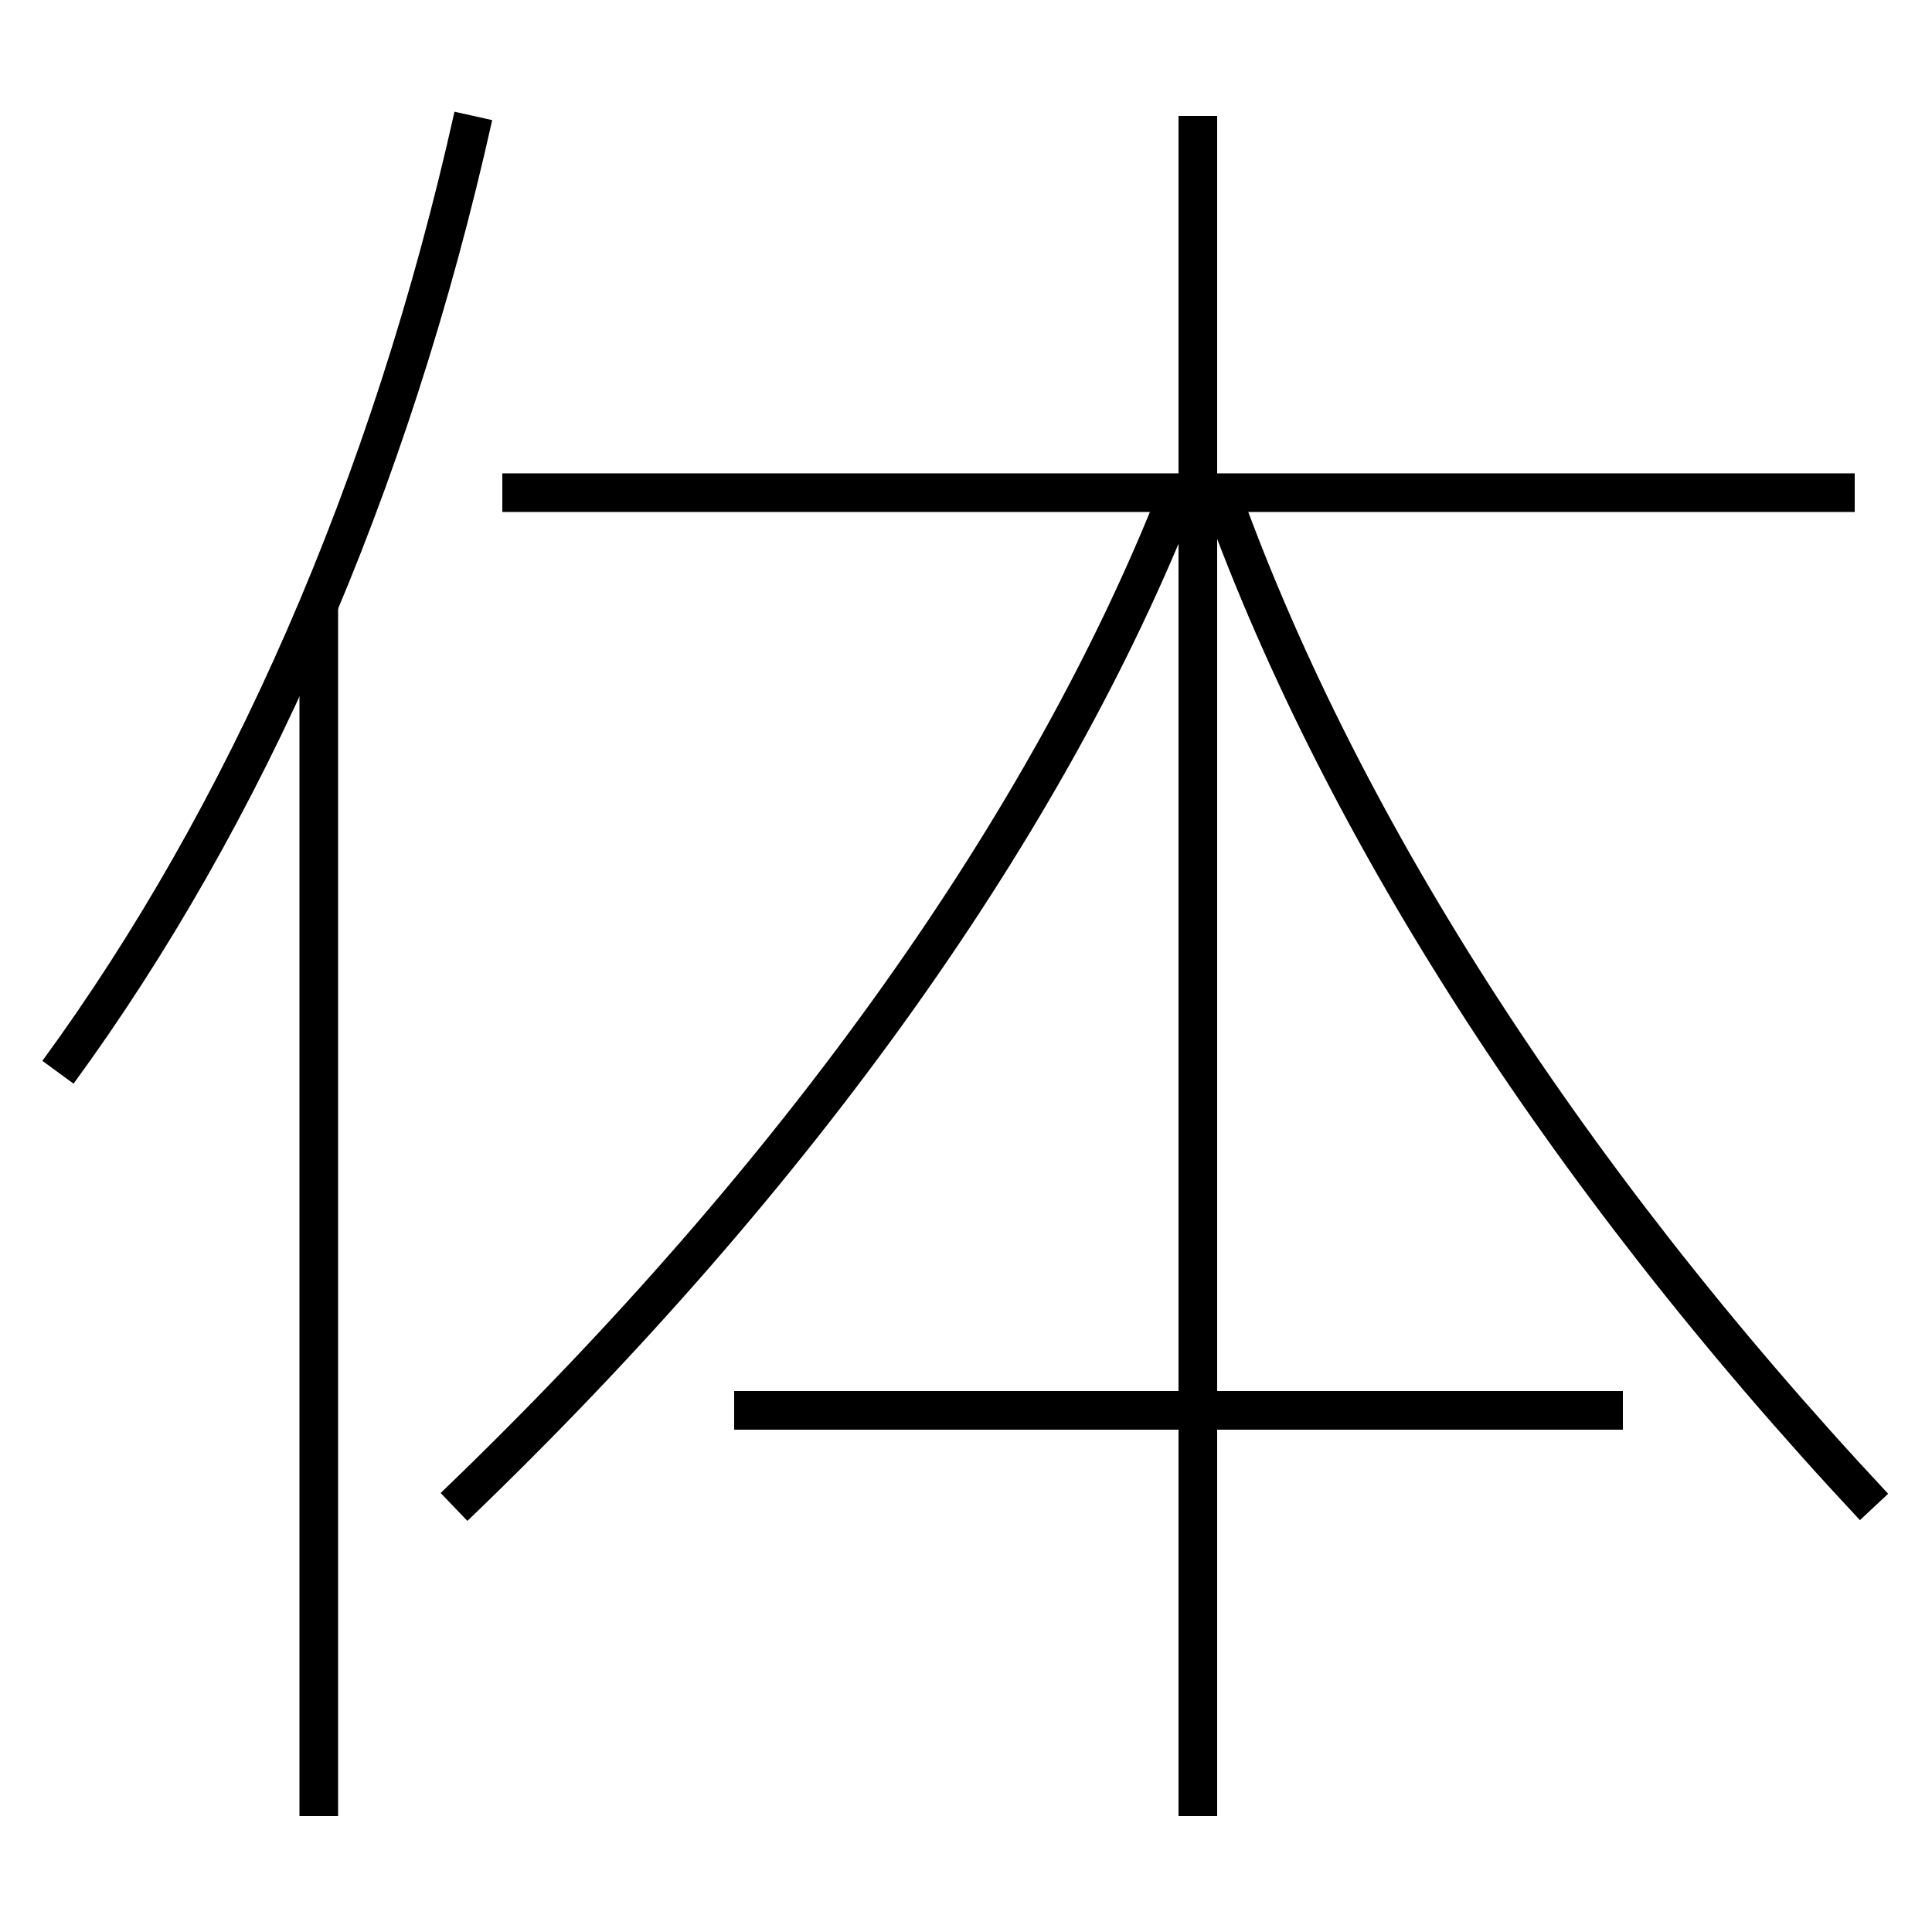<?xml version='1.0' encoding='utf-8'?>
<svg xmlns="http://www.w3.org/2000/svg" height="100px" version="1.0" viewBox="0 0 100 100" width="100px" x="0px" y="0px">
<line fill="none" stroke="#000000" stroke-width="2" x1="84" x2="38" y1="73" y2="73" /><line fill="none" stroke="#000000" stroke-width="2" x1="16.5" x2="16.5" y1="94" y2="31.3" /><line fill="none" stroke="#000000" stroke-width="2" x1="62" x2="62" y1="94" y2="6" /><line fill="none" stroke="#000000" stroke-width="2" x1="96" x2="26" y1="25.5" y2="25.5" /><path d="M24.5,6 c-4.303,19.29 -11.811,36.252 -21.5,49.5" fill="none" stroke="#000000" stroke-width="2" /><path d="M23.5,78 c17.938,-17.218 30.81,-35.489 37.5,-52.5" fill="none" stroke="#000000" stroke-width="2" /><path d="M97,78 c-16.264,-17.382 -27.934,-35.827 -34,-53" fill="none" stroke="#000000" stroke-width="2" /></svg>